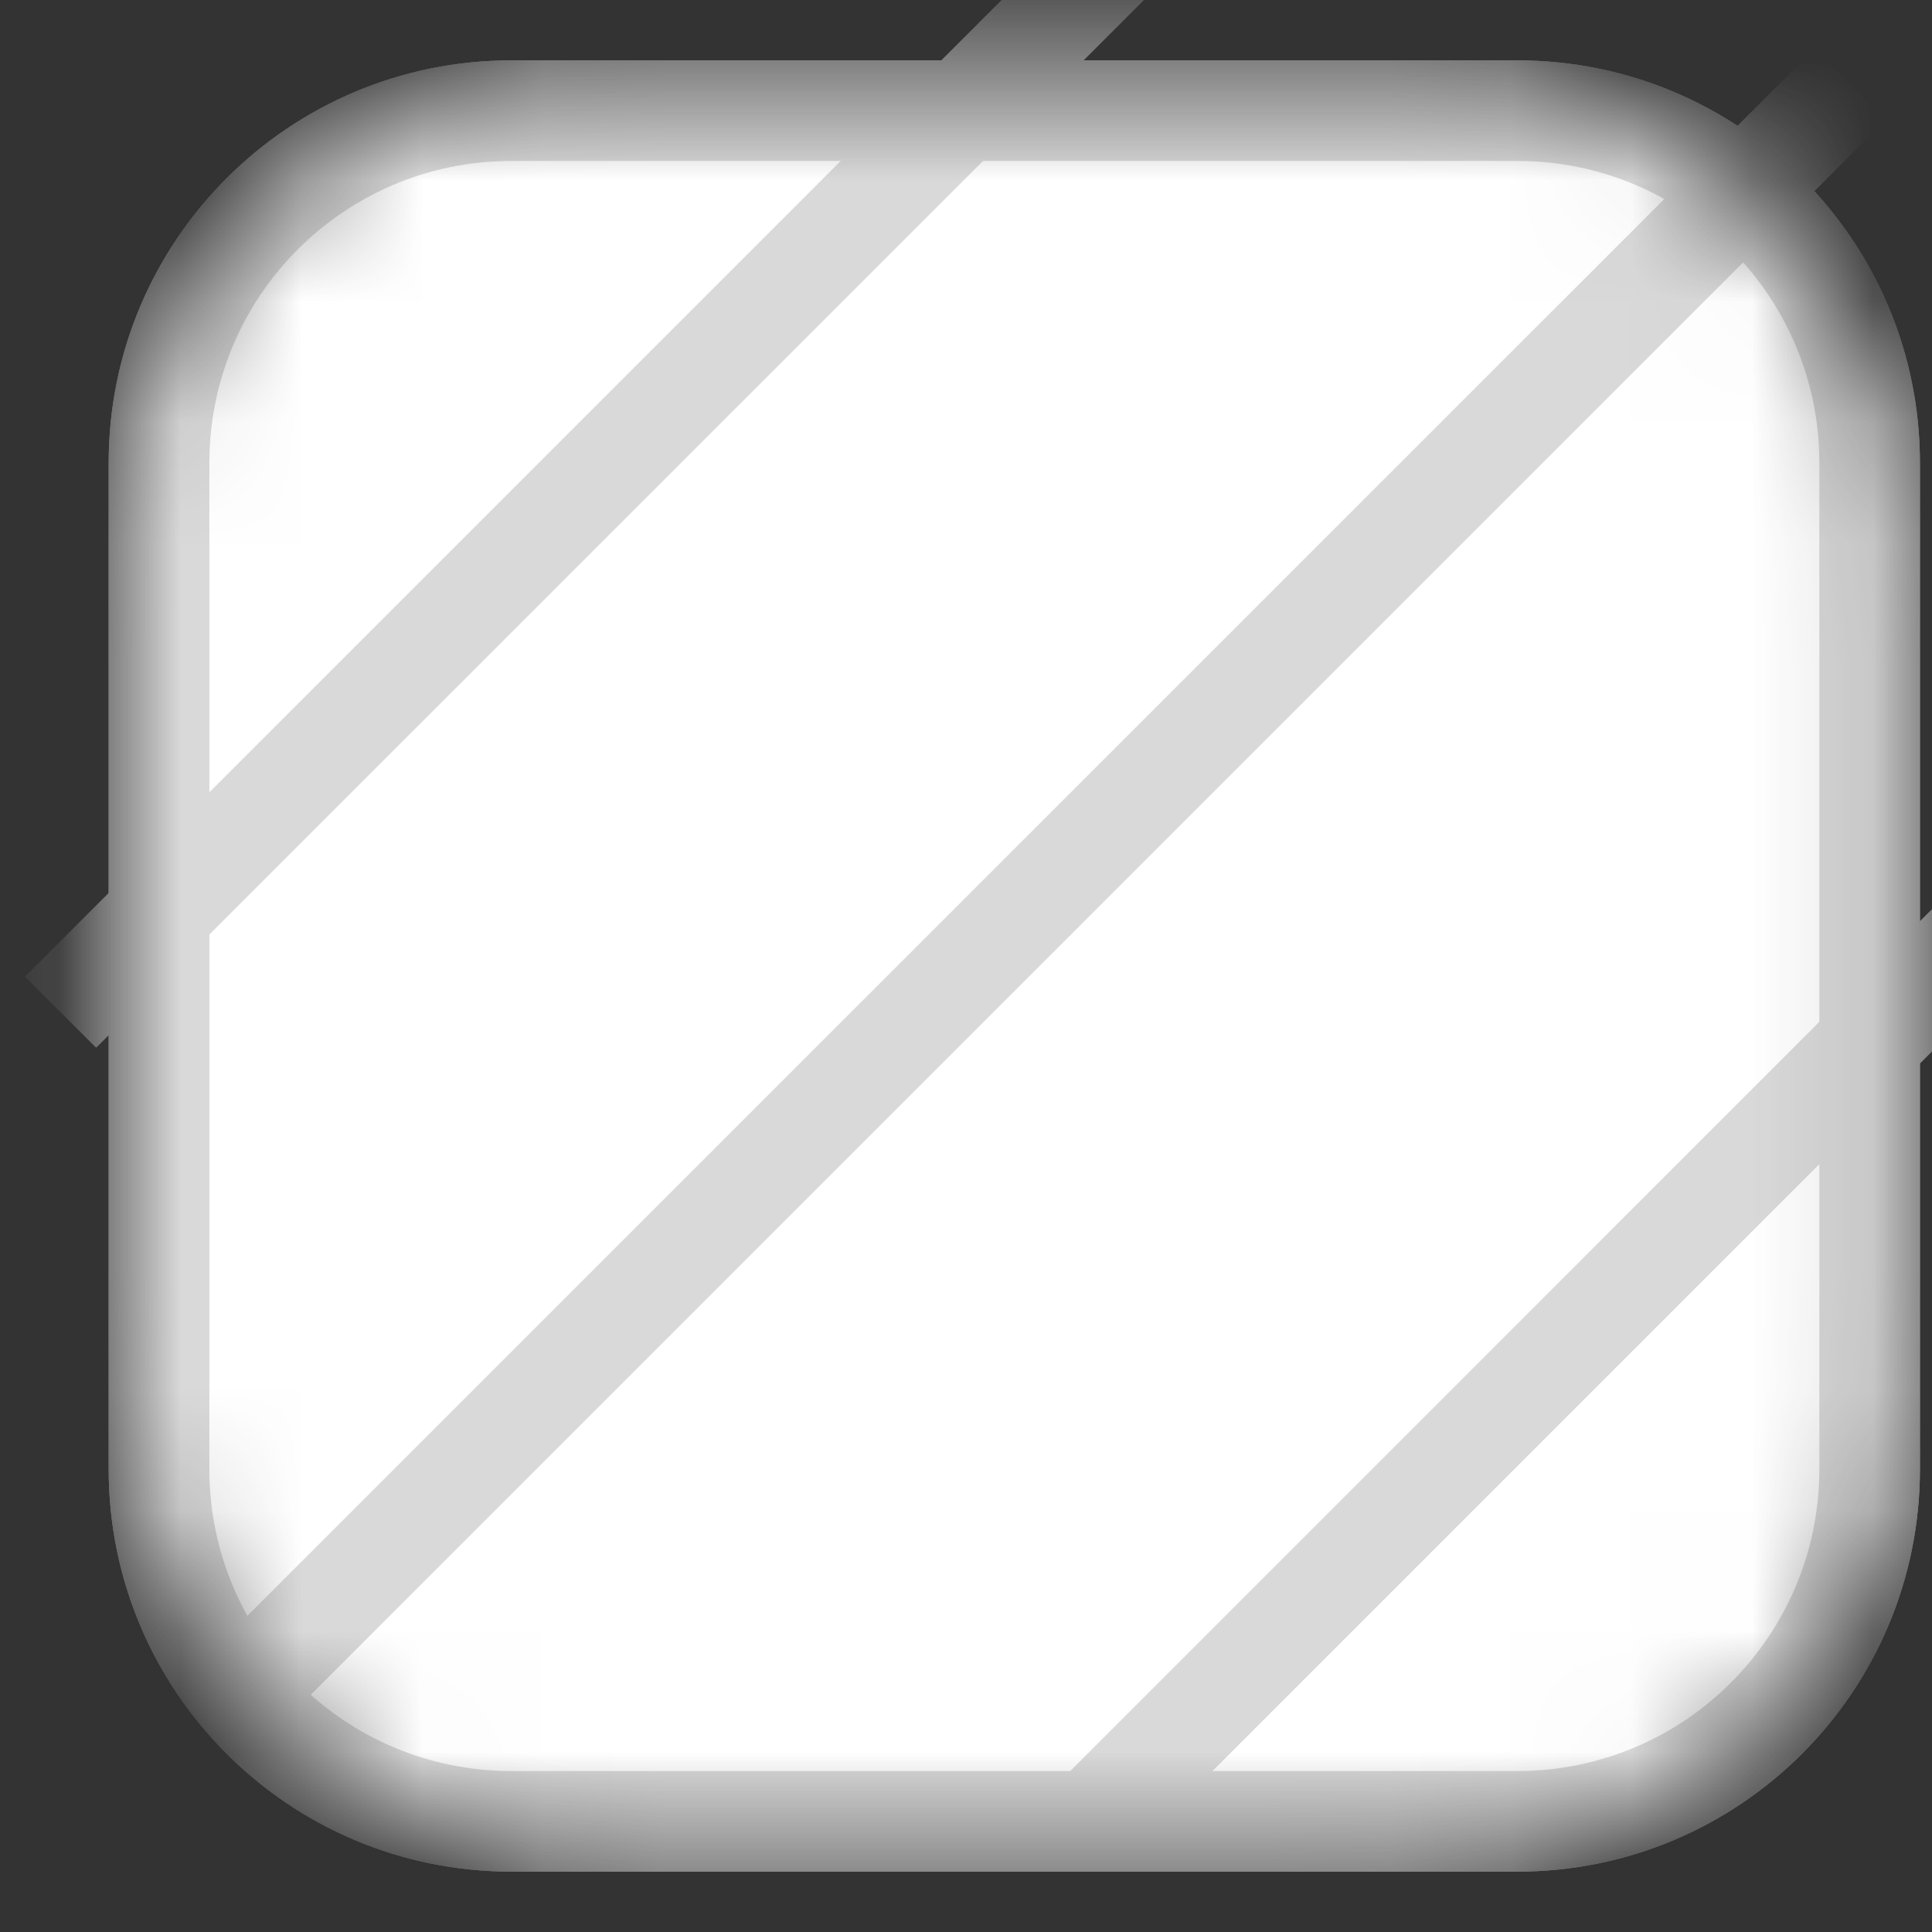 <svg width="16" height="16" viewBox="0 0 16 16" fill="none" xmlns="http://www.w3.org/2000/svg">
<rect x="0" y="0" width="16" height="16" fill="#333333" stroke="none"/>
<mask id="mask0_263_31323" style="mask-type:alpha" maskUnits="userSpaceOnUse" x="0" y="0" width="16" height="16">
<rect x="0.9" y="0.5" width="15" height="15" rx="4" fill="white"/>
</mask>
<g mask="url(#mask0_263_31323)">
<path d="M0.9 3.833C0.9 1.992 2.393 0.5 4.234 0.5H12.567C14.408 0.5 15.9 1.992 15.9 3.833V12.167C15.9 14.008 14.408 15.5 12.567 15.5H4.234C2.393 15.5 0.9 14.008 0.9 12.167V3.833Z" fill="white"/>
<path fill-rule="evenodd" clip-rule="evenodd" d="M12.567 1.333H4.234C2.853 1.333 1.734 2.453 1.734 3.833V12.167C1.734 13.547 2.853 14.667 4.234 14.667H12.567C13.948 14.667 15.067 13.547 15.067 12.167V3.833C15.067 2.453 13.948 1.333 12.567 1.333ZM4.234 0.5C2.393 0.5 0.9 1.992 0.9 3.833V12.167C0.9 14.008 2.393 15.5 4.234 15.5H12.567C14.408 15.5 15.9 14.008 15.9 12.167V3.833C15.9 1.992 14.408 0.5 12.567 0.5H4.234Z" fill="#DAD9D9"/>
<path fill-rule="evenodd" clip-rule="evenodd" d="M9.898 -0.424L0.796 8.677L0.207 8.088L9.309 -1.014L9.898 -0.424ZM15.614 0.995L2.203 14.406L1.613 13.817L15.025 0.406L15.614 0.995ZM9.364 15.344L16.656 8.052L16.066 7.463L8.775 14.755L9.364 15.344Z" fill="#DAD9D9"/>
</g>
</svg>
